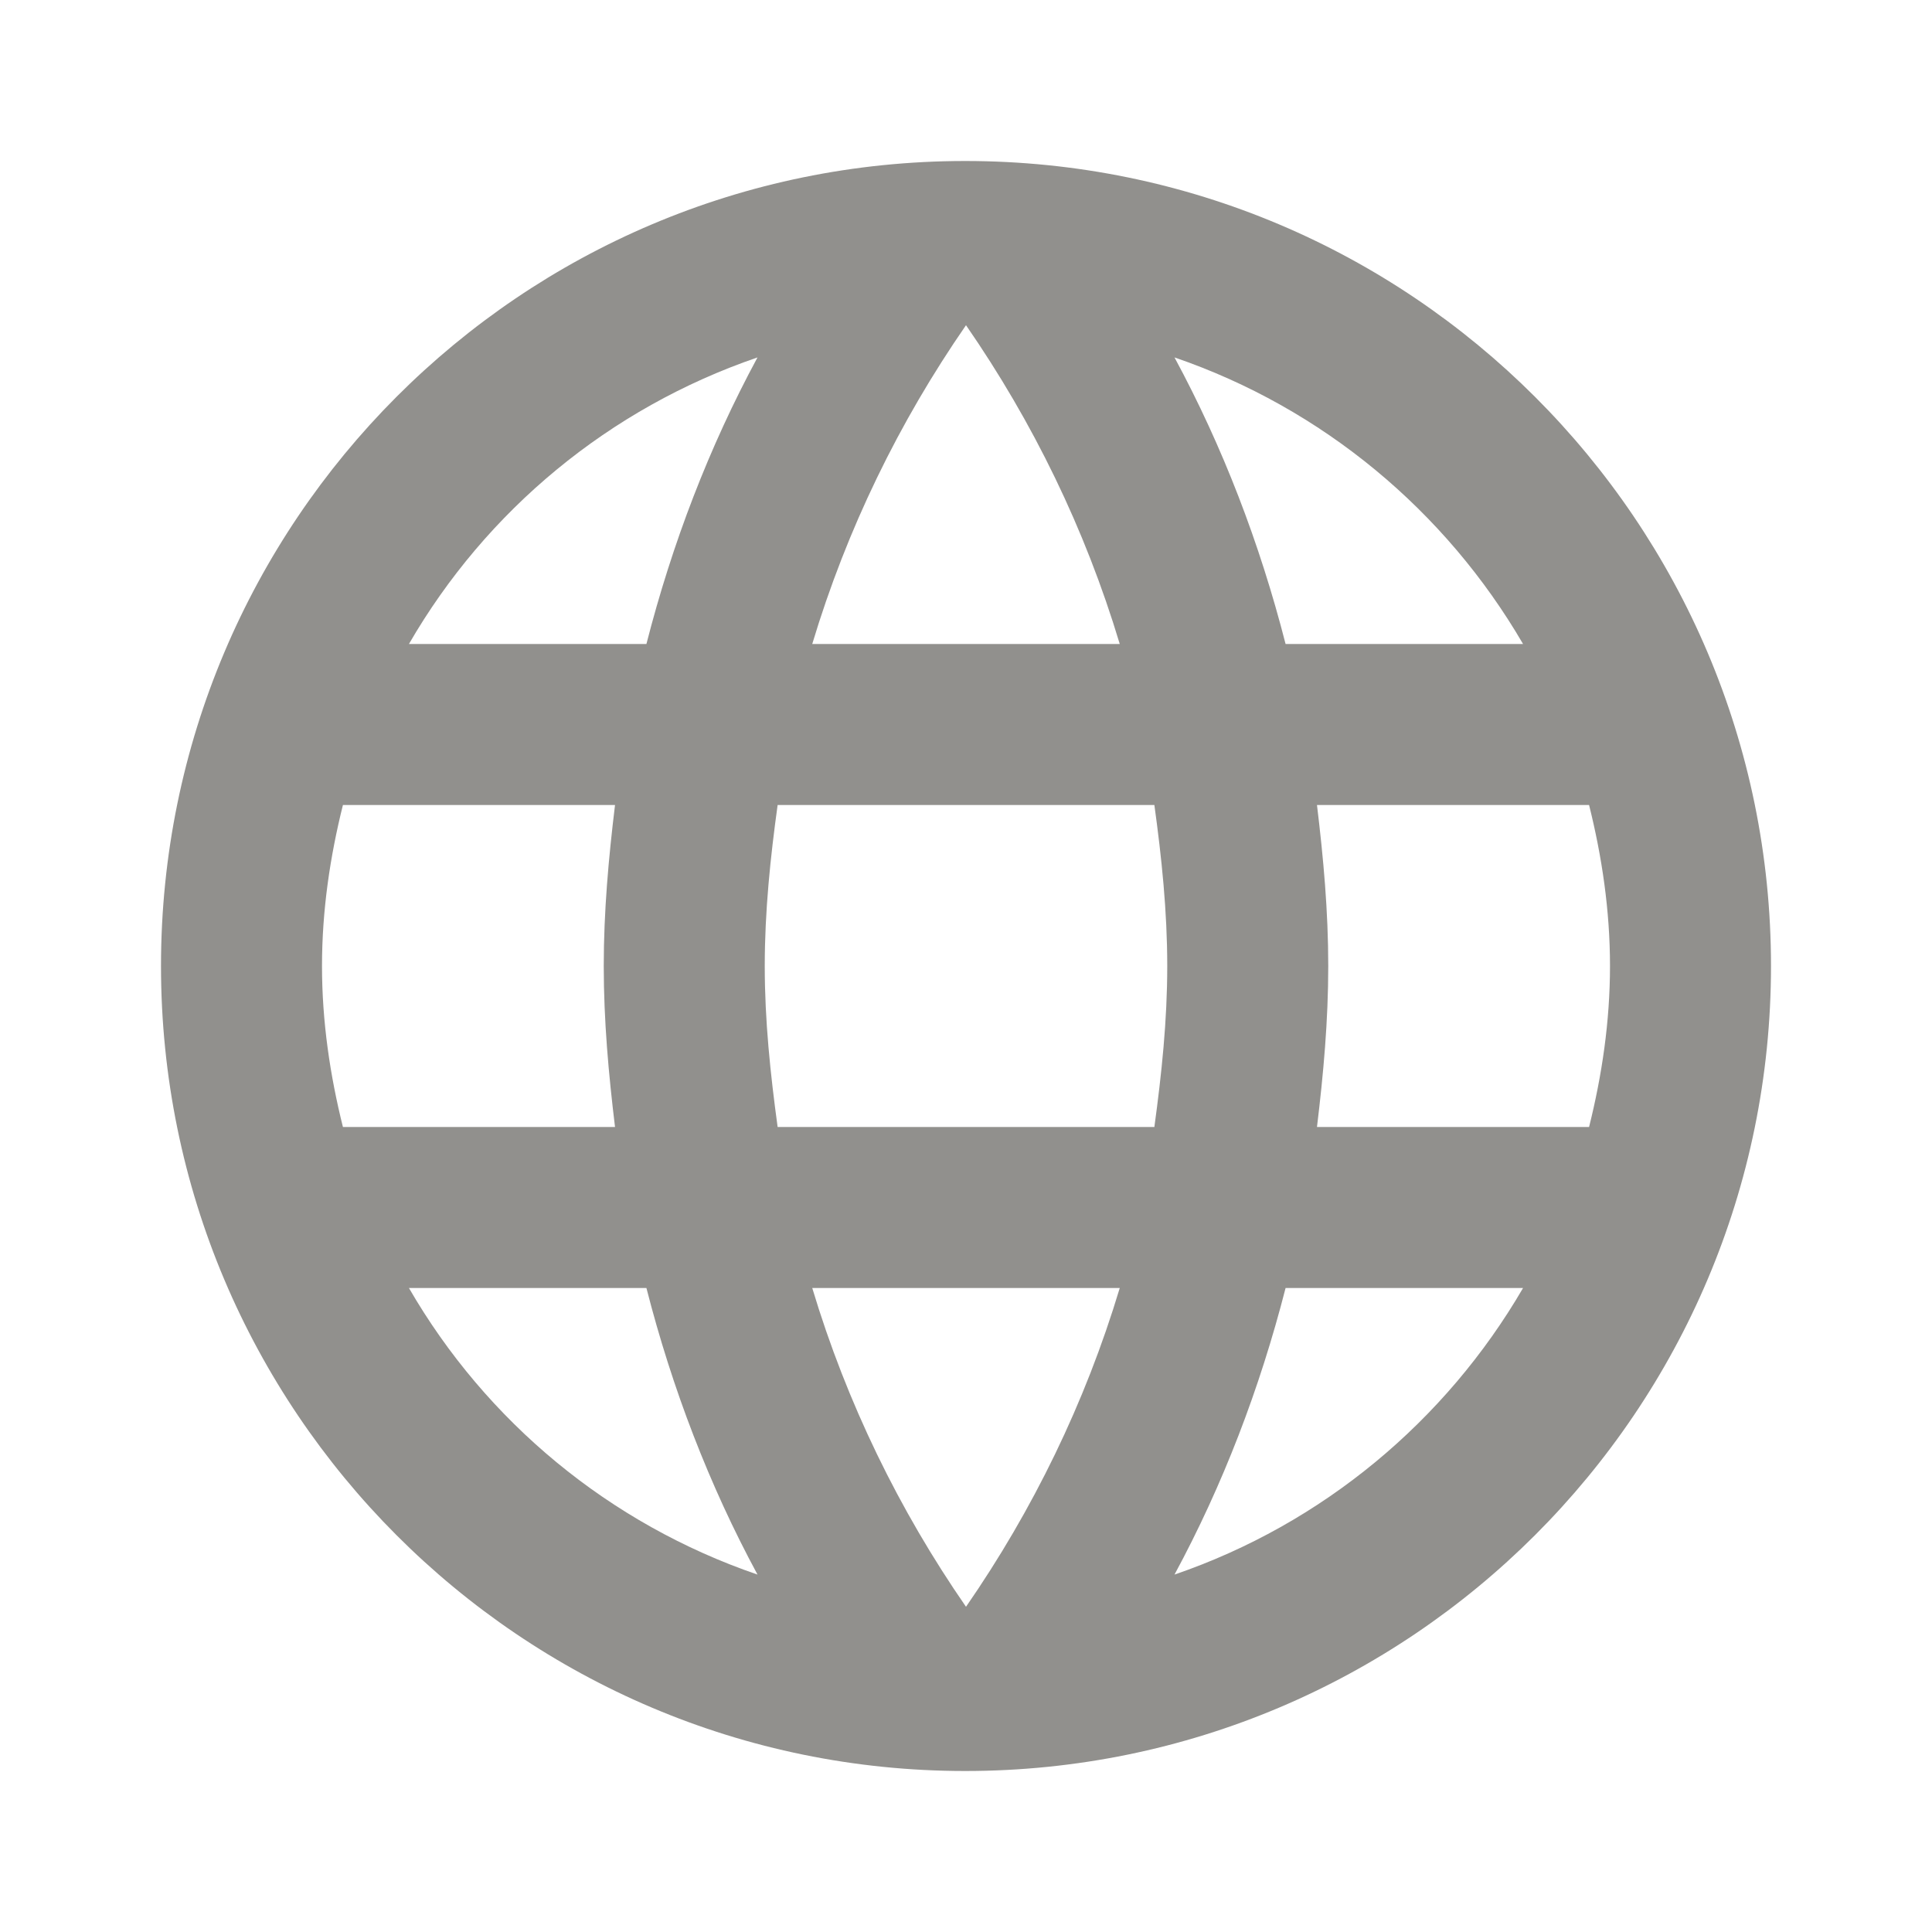<!-- Generated by IcoMoon.io -->
<svg version="1.1" xmlns="http://www.w3.org/2000/svg" width="280" height="280" viewBox="0 0 280 280">
<title>mt-language</title>
<path fill="#91908d" d="M139.883 23.333c-64.4 0-116.55 52.267-116.55 116.667s52.15 116.667 116.55 116.667c64.517 0 116.783-52.267 116.783-116.667s-52.267-116.667-116.783-116.667v0zM220.733 93.333h-34.417c-3.733-14.583-9.1-28.583-16.1-41.533 21.467 7.35 39.317 22.283 50.517 41.533v0zM140 47.133c9.683 14 17.267 29.517 22.283 46.2h-44.567c5.017-16.683 12.6-32.2 22.283-46.2v0zM49.7 163.333c-1.867-7.467-3.033-15.283-3.033-23.333s1.167-15.867 3.033-23.333h39.433c-0.933 7.7-1.633 15.4-1.633 23.333s0.7 15.633 1.633 23.333h-39.433zM59.267 186.667h34.417c3.733 14.583 9.1 28.583 16.1 41.533-21.467-7.35-39.317-22.167-50.517-41.533v0zM93.683 93.333h-34.417c11.2-19.367 29.050-34.183 50.517-41.533-7 12.95-12.367 26.95-16.1 41.533v0zM140 232.867c-9.683-14-17.267-29.517-22.283-46.2h44.567c-5.017 16.683-12.6 32.2-22.283 46.2v0zM167.3 163.333h-54.6c-1.050-7.7-1.867-15.4-1.867-23.333s0.817-15.75 1.867-23.333h54.6c1.050 7.583 1.867 15.4 1.867 23.333s-0.817 15.633-1.867 23.333v0zM170.217 228.2c7-12.95 12.367-26.95 16.1-41.533h34.417c-11.2 19.25-29.050 34.183-50.517 41.533v0zM190.867 163.333c0.933-7.7 1.633-15.4 1.633-23.333s-0.7-15.633-1.633-23.333h39.433c1.867 7.467 3.033 15.283 3.033 23.333s-1.167 15.867-3.033 23.333h-39.433z"></path>
</svg>
